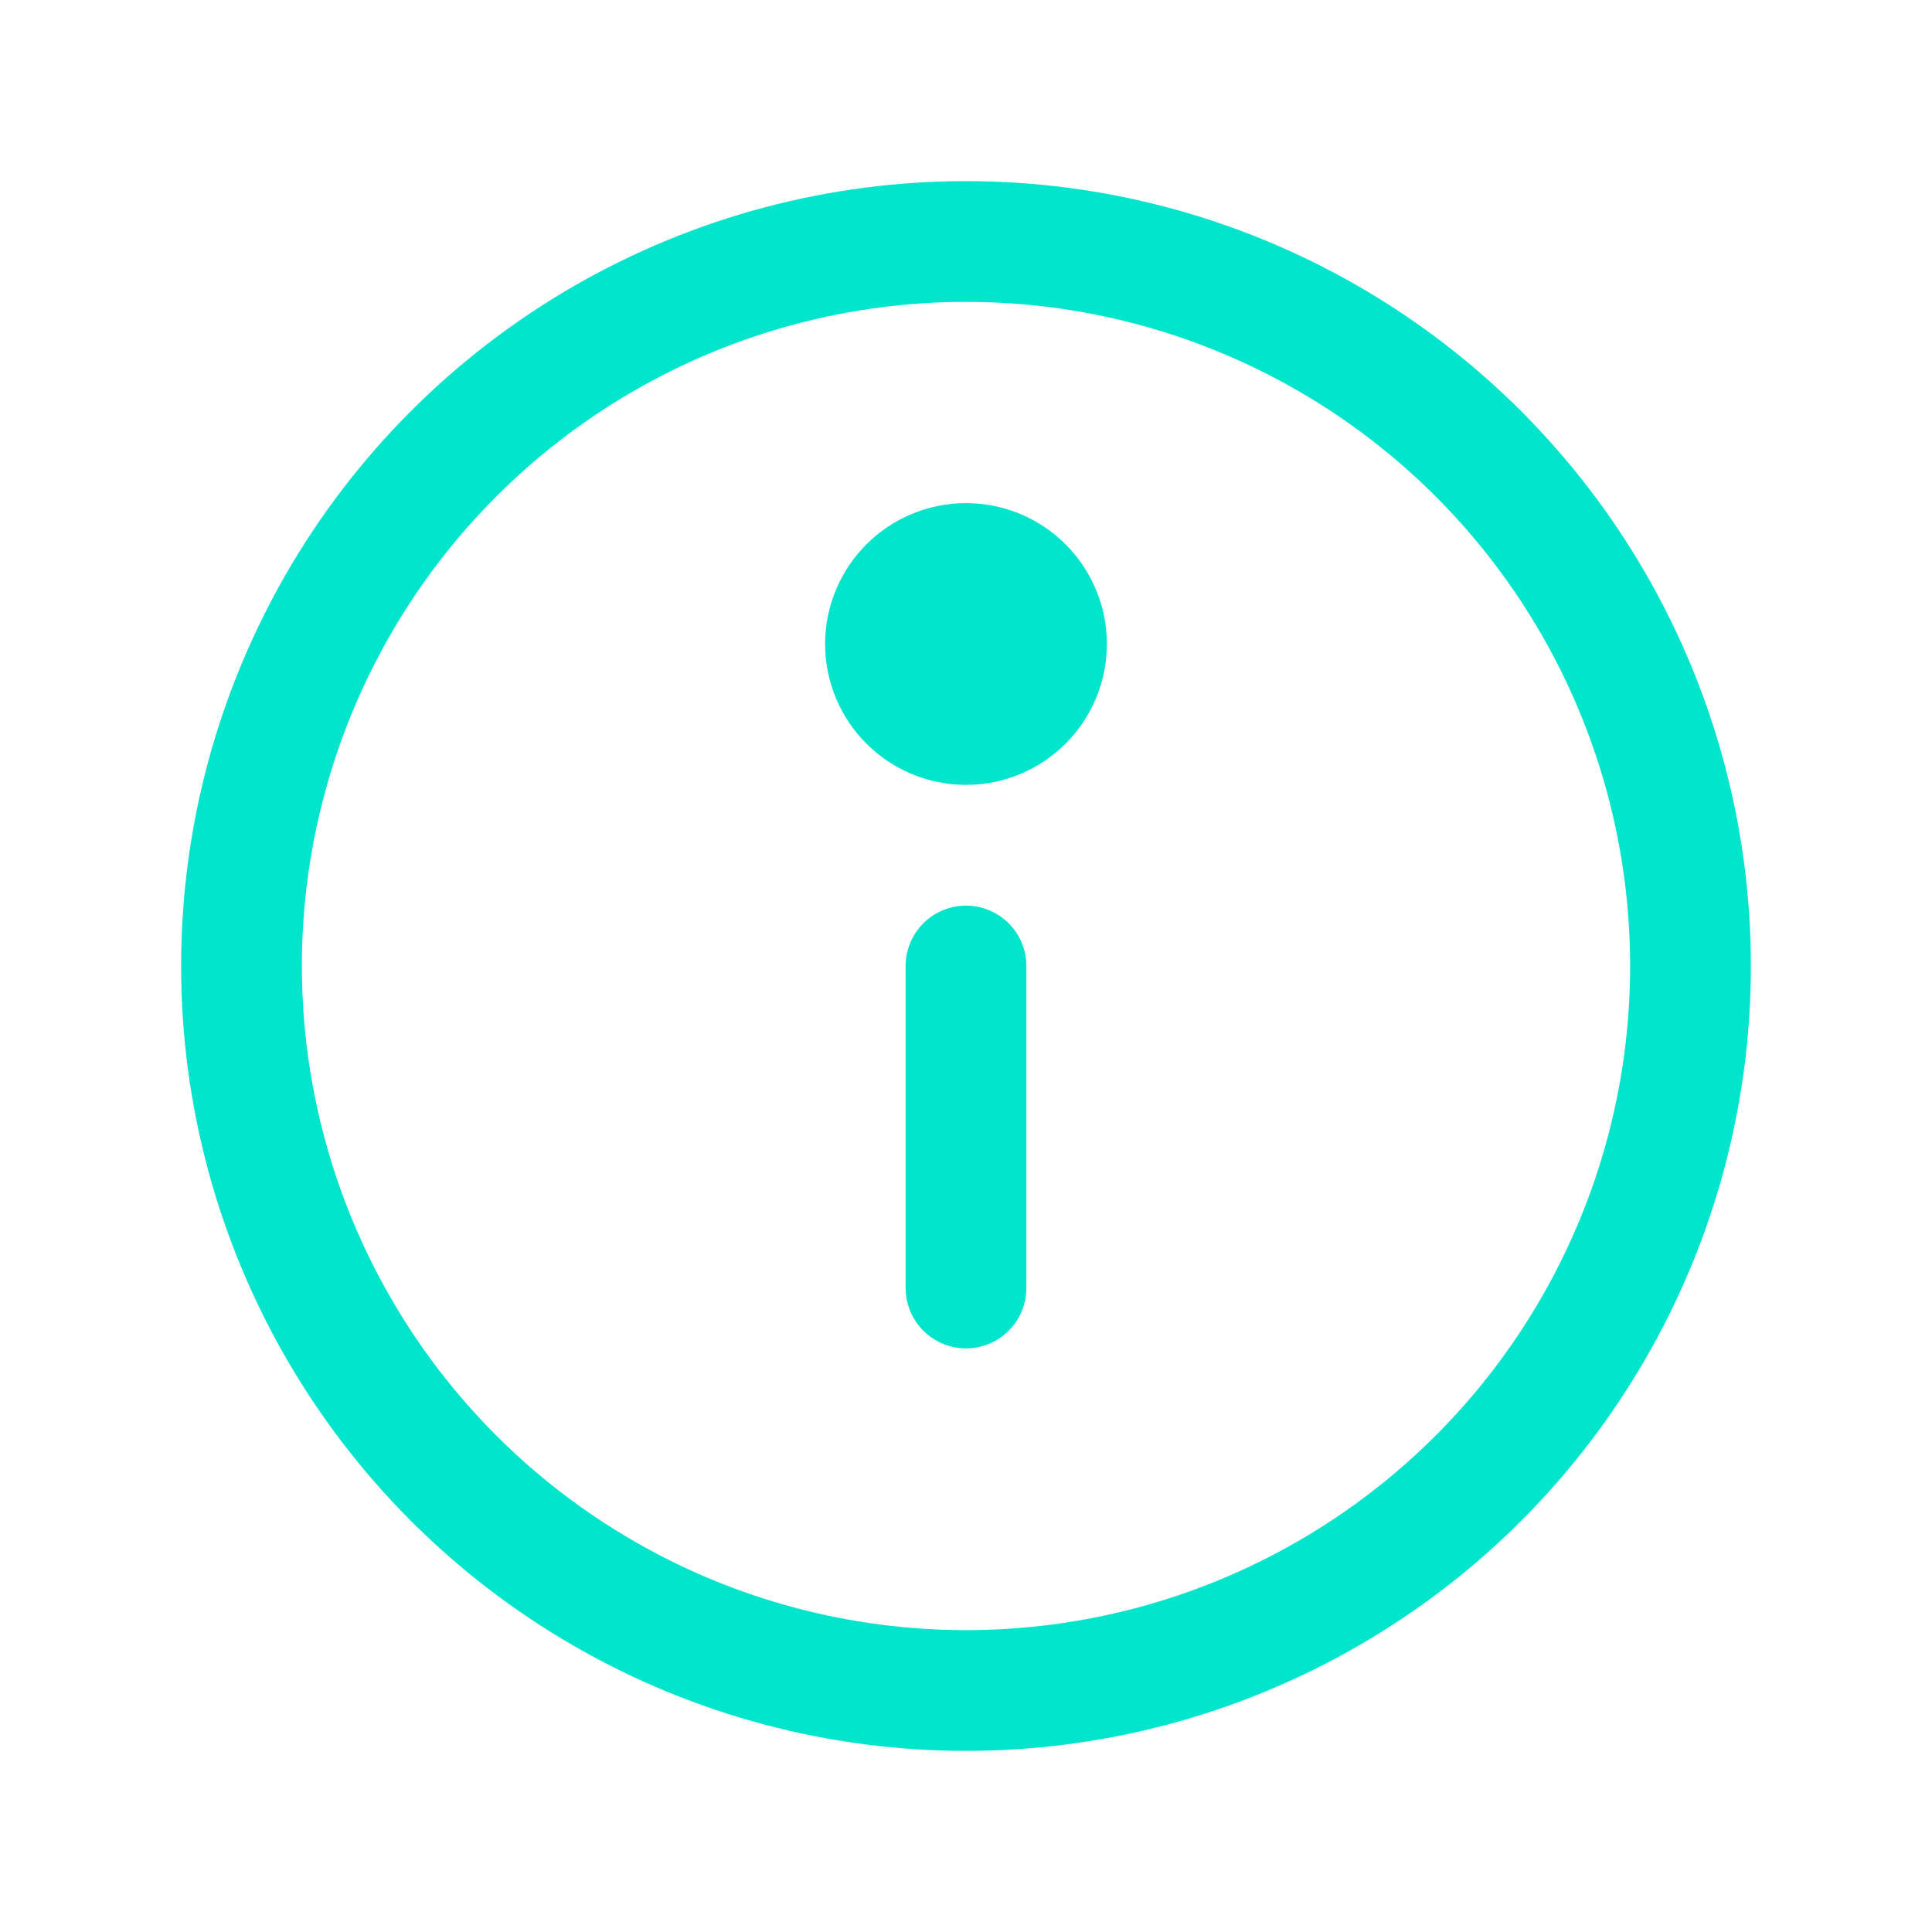 <?xml version="1.0" encoding="UTF-8"?>
<svg width="24" height="24" viewBox="0 0 24 24" fill="none" stroke="#00E5CC" stroke-width="1.5" stroke-linecap="round" stroke-linejoin="round" xmlns="http://www.w3.org/2000/svg">
  <circle cx="12" cy="12" r="9"/>
  <line x1="12" y1="16" x2="12" y2="12"/>
  <circle cx="12" cy="8" r="1" fill="#00E5CC"/>
</svg>